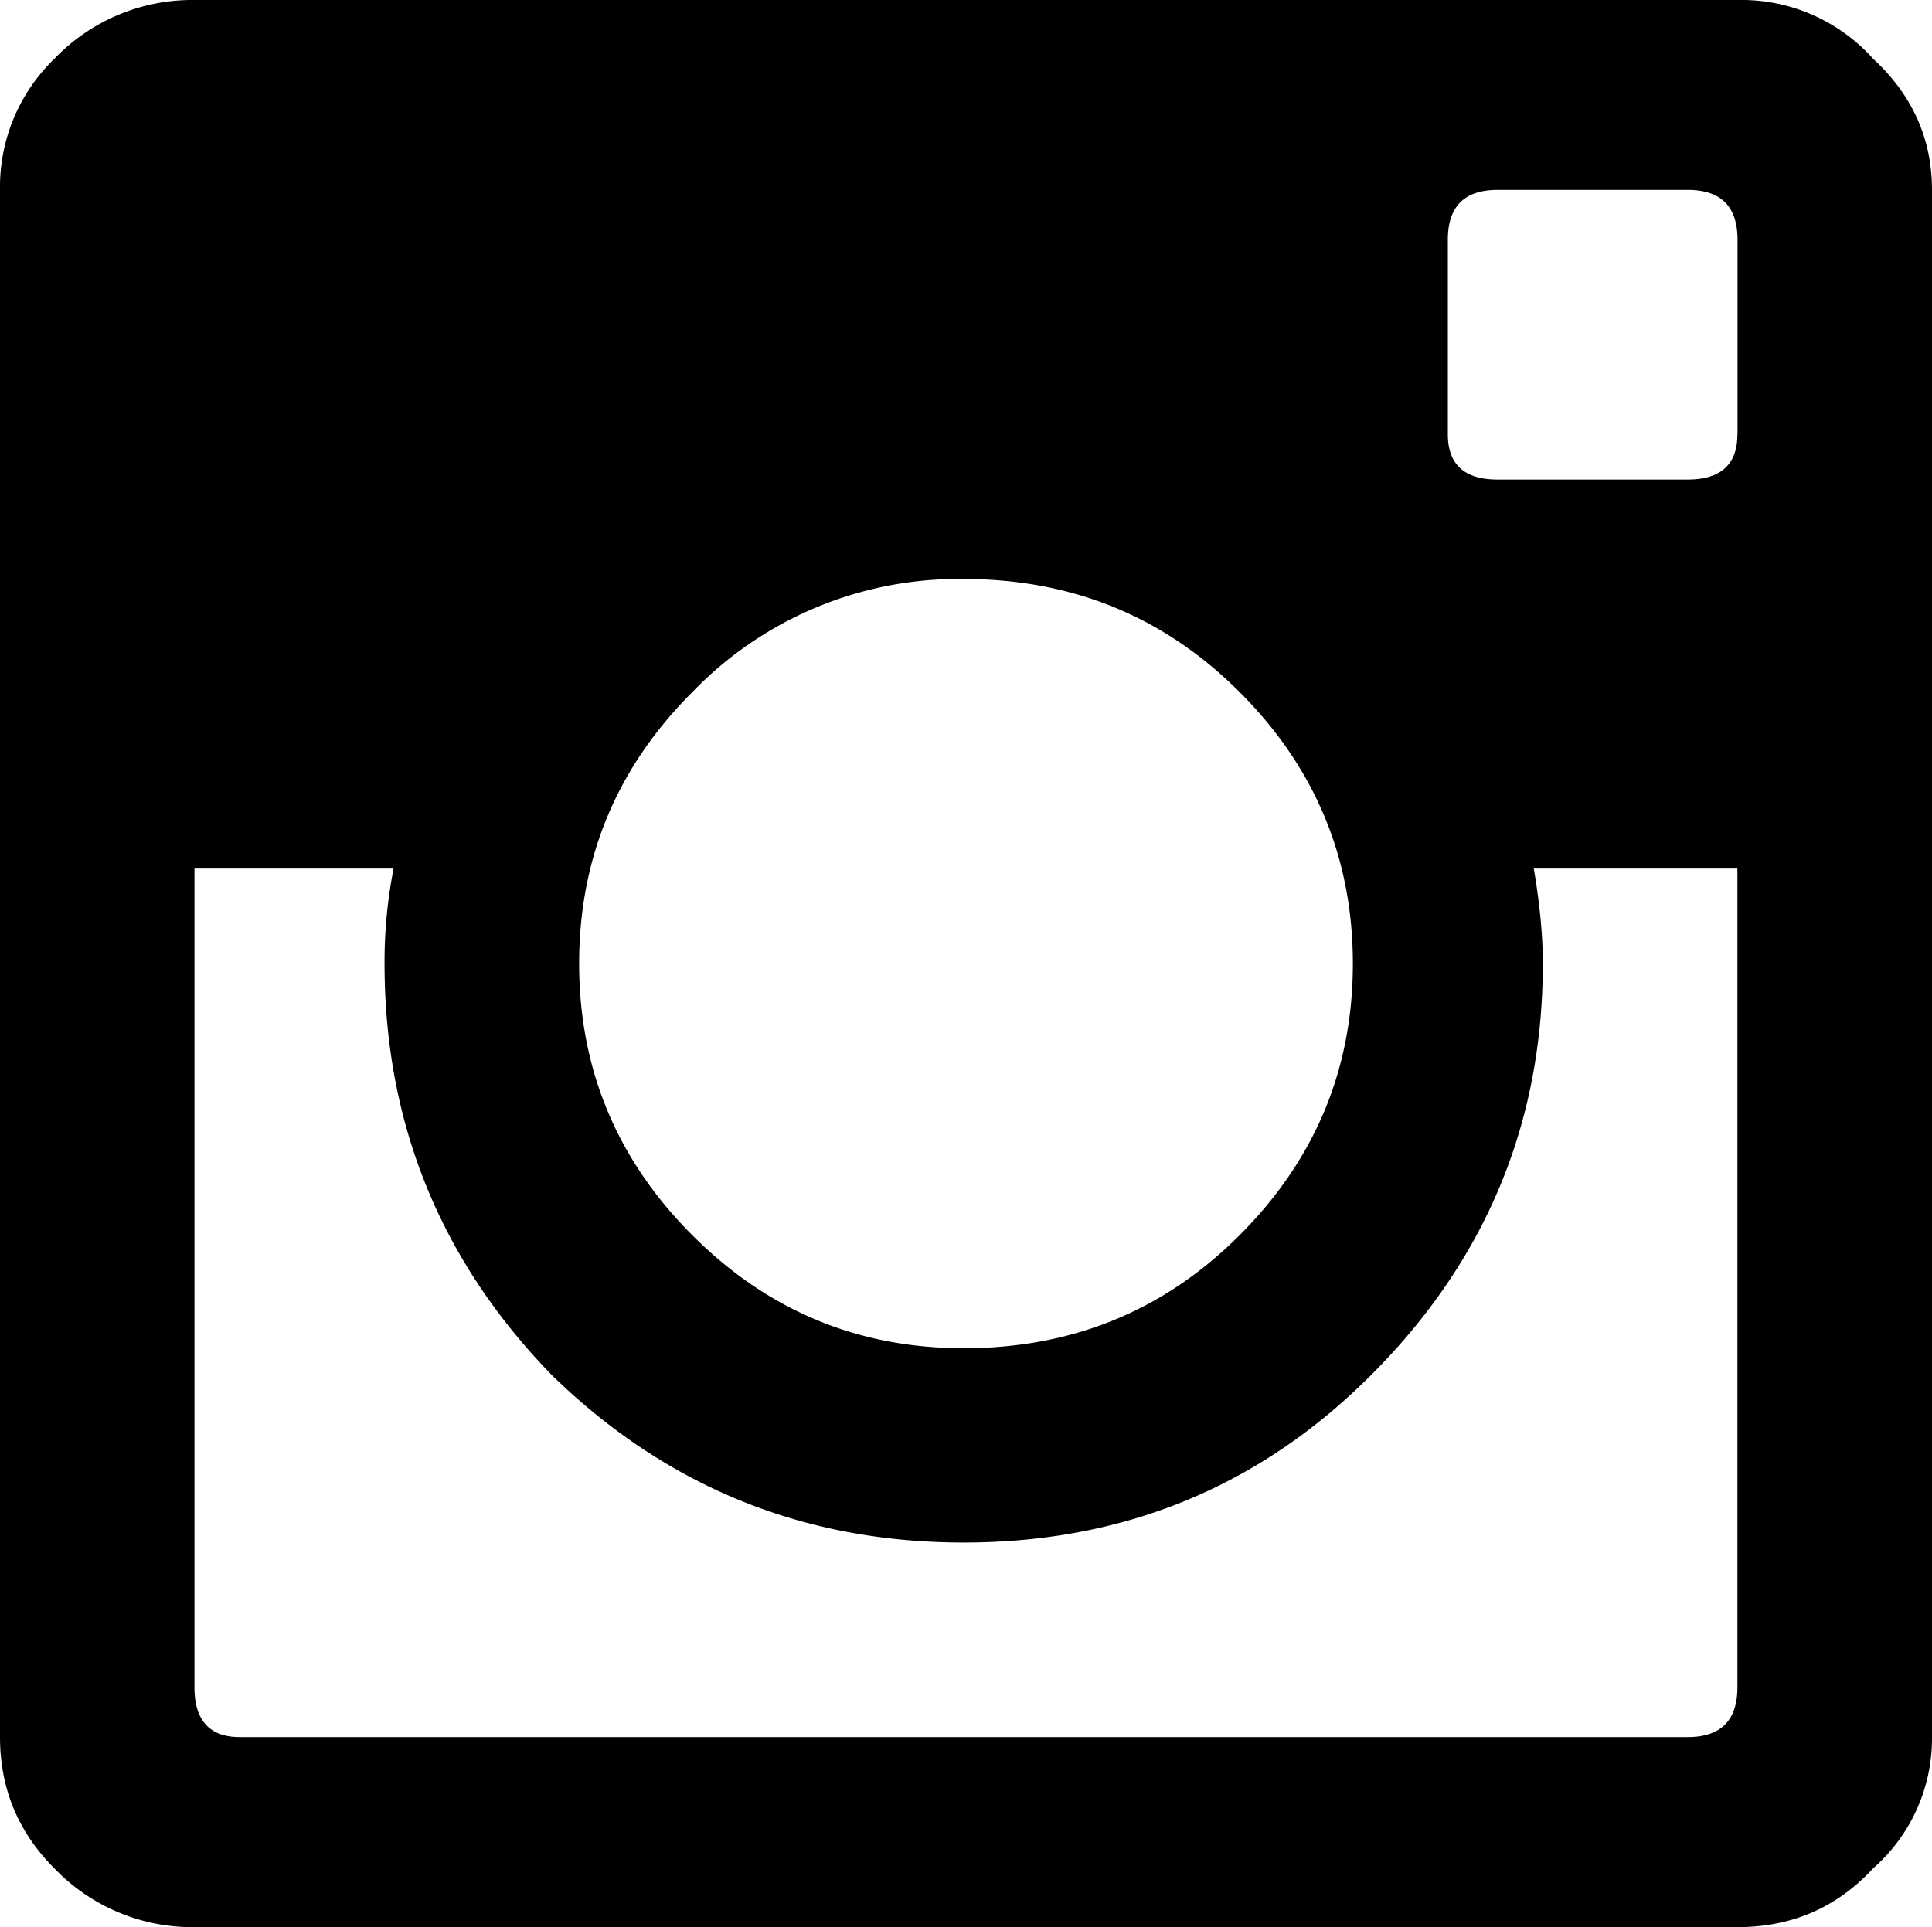 <svg xmlns="http://www.w3.org/2000/svg" viewBox="0 0 16.68 16.641" fill="currentColor"><path d="M16.172.508A1.528 1.528 0 0 0 15 0H1.68A1.65 1.65 0 0 0 .469.508 1.54 1.54 0 0 0 0 1.641V15c0 .442.156.82.469 1.133a1.65 1.65 0 0 0 1.211.508H15c.469 0 .859-.169 1.172-.508A1.49 1.49 0 0 0 16.68 15V1.641c0-.443-.17-.821-.508-1.133zM5.977 5.977A3.19 3.19 0 0 1 8.32 5c.938 0 1.732.325 2.383.977.65.651.977 1.432.977 2.344 0 .911-.326 1.692-.977 2.344s-1.445.977-2.383.977c-.912 0-1.693-.325-2.344-.977S5 9.231 5 8.32c0-.911.326-1.693.977-2.343zM15 14.57c0 .286-.143.43-.43.43H2.07c-.26 0-.391-.144-.391-.43V7.5h1.719a4.18 4.18 0 0 0-.078.82c0 1.38.482 2.565 1.445 3.555.99.964 2.174 1.445 3.555 1.445s2.553-.481 3.516-1.445c.99-.989 1.484-2.175 1.484-3.555 0-.234-.025-.508-.078-.82H15v7.07zm0-10.82c0 .26-.143.391-.43.391h-1.64c-.287 0-.43-.13-.43-.391V2.07c0-.287.143-.43.43-.43h1.641c.287 0 .43.143.43.43v1.68z"/></svg>